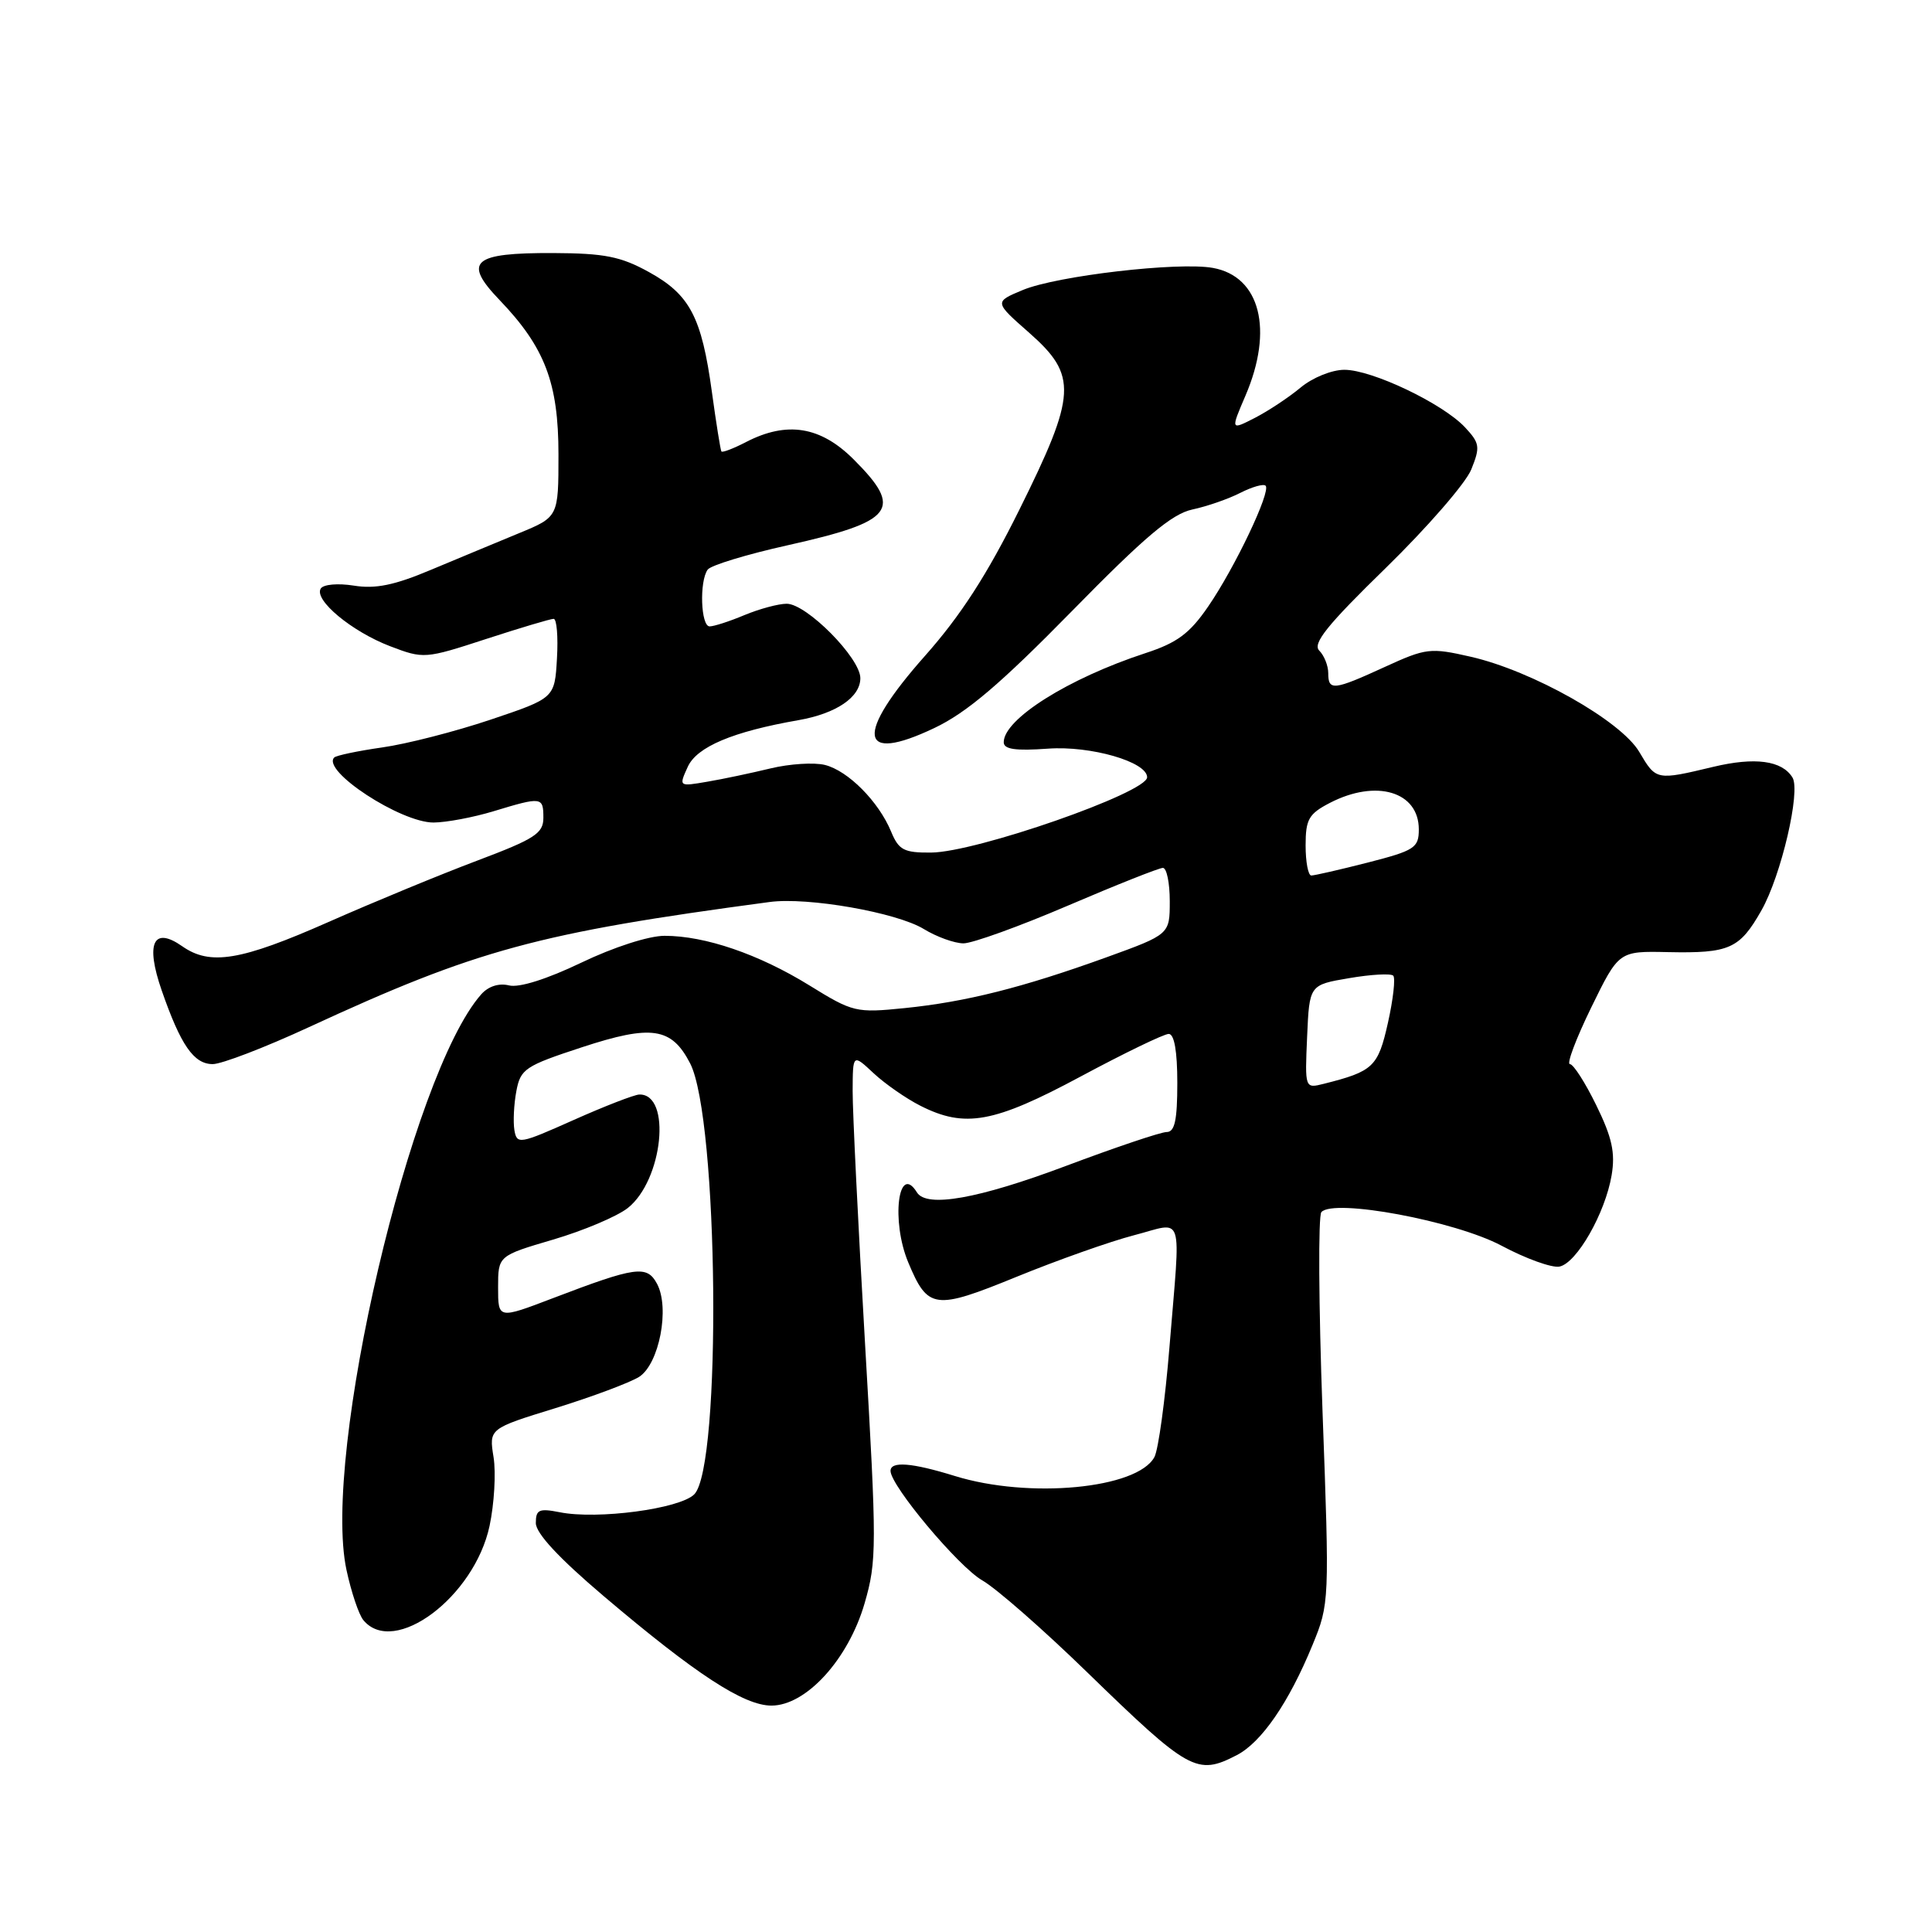 <?xml version="1.0" encoding="UTF-8" standalone="no"?>
<!DOCTYPE svg PUBLIC "-//W3C//DTD SVG 1.1//EN" "http://www.w3.org/Graphics/SVG/1.1/DTD/svg11.dtd" >
<svg xmlns="http://www.w3.org/2000/svg" xmlns:xlink="http://www.w3.org/1999/xlink" version="1.1" viewBox="0 0 256 256">
 <g >
 <path fill="currentColor"
d=" M 163.87 232.57 C 167.16 230.87 170.78 225.60 173.91 217.98 C 176.16 212.51 176.17 212.22 175.24 186.98 C 174.73 172.97 174.66 161.10 175.09 160.61 C 176.71 158.78 192.80 161.78 198.96 165.06 C 202.18 166.78 205.63 168.02 206.63 167.83 C 208.91 167.39 212.70 160.76 213.55 155.72 C 214.05 152.74 213.61 150.73 211.52 146.46 C 210.05 143.45 208.48 141.00 208.02 141.00 C 207.56 141.00 208.83 137.63 210.84 133.51 C 214.50 126.02 214.50 126.02 221.00 126.16 C 229.17 126.33 230.50 125.74 233.40 120.63 C 236.01 116.03 238.63 104.83 237.51 103.02 C 236.12 100.77 232.54 100.29 227.02 101.61 C 219.44 103.42 219.45 103.42 217.21 99.63 C 214.78 95.51 203.04 88.88 194.87 87.02 C 189.53 85.80 188.96 85.87 183.50 88.37 C 176.70 91.49 176.00 91.56 176.00 89.20 C 176.00 88.21 175.46 86.86 174.81 86.21 C 173.88 85.28 175.87 82.81 183.62 75.26 C 189.12 69.89 194.22 64.02 194.95 62.21 C 196.16 59.21 196.08 58.72 194.10 56.60 C 191.13 53.45 181.80 49.00 178.14 49.00 C 176.47 49.00 173.91 50.04 172.33 51.36 C 170.77 52.66 168.05 54.46 166.28 55.37 C 163.06 57.02 163.06 57.02 165.03 52.43 C 168.78 43.69 166.98 36.63 160.72 35.50 C 156.15 34.67 140.01 36.55 135.52 38.43 C 131.73 40.01 131.73 40.01 136.37 44.09 C 142.80 49.76 142.67 52.23 135.07 67.54 C 130.80 76.15 127.29 81.58 122.57 86.90 C 113.24 97.42 113.74 101.26 123.80 96.47 C 128.10 94.43 132.57 90.62 142.00 81.01 C 151.70 71.11 155.28 68.09 158.00 67.51 C 159.93 67.10 162.78 66.11 164.34 65.31 C 165.91 64.51 167.42 64.08 167.70 64.36 C 168.44 65.11 163.63 75.22 160.08 80.38 C 157.63 83.95 155.97 85.18 151.76 86.55 C 141.56 89.89 133.00 95.28 133.00 98.35 C 133.00 99.29 134.56 99.51 138.87 99.20 C 144.52 98.79 152.00 100.95 152.00 102.99 C 152.00 105.03 129.32 112.94 123.37 112.97 C 119.78 113.00 119.09 112.64 118.08 110.20 C 116.43 106.21 112.38 102.13 109.31 101.36 C 107.87 101.00 104.62 101.21 102.09 101.82 C 99.57 102.43 95.80 103.23 93.72 103.58 C 89.94 104.23 89.94 104.23 91.13 101.61 C 92.34 98.95 97.11 96.94 105.83 95.42 C 110.82 94.54 114.00 92.38 114.00 89.86 C 114.00 87.19 106.88 80.00 104.24 80.00 C 103.14 80.00 100.63 80.68 98.65 81.50 C 96.68 82.33 94.60 83.00 94.03 83.00 C 92.86 83.00 92.65 77.03 93.77 75.48 C 94.17 74.91 98.94 73.46 104.37 72.25 C 118.52 69.09 119.74 67.50 113.12 60.88 C 108.73 56.49 104.28 55.77 98.86 58.57 C 97.18 59.44 95.71 60.00 95.59 59.82 C 95.47 59.65 94.90 56.10 94.33 51.94 C 92.97 42.00 91.41 39.04 85.99 36.05 C 82.26 33.99 80.12 33.56 73.31 33.53 C 62.61 33.49 61.29 34.64 66.19 39.75 C 72.20 46.02 74.00 50.73 74.00 60.21 C 74.00 68.50 74.00 68.50 68.75 70.66 C 65.86 71.85 60.62 74.04 57.09 75.51 C 52.28 77.54 49.75 78.06 46.90 77.60 C 44.77 77.26 42.85 77.43 42.50 77.99 C 41.57 79.50 46.62 83.69 51.70 85.63 C 56.13 87.32 56.32 87.31 64.41 84.67 C 68.92 83.20 72.95 82.00 73.36 82.00 C 73.77 82.00 73.97 84.36 73.80 87.25 C 73.50 92.50 73.50 92.50 65.00 95.36 C 60.33 96.93 53.86 98.59 50.64 99.04 C 47.42 99.50 44.57 100.10 44.29 100.37 C 42.56 102.11 53.09 109.00 57.45 108.99 C 59.13 108.98 62.71 108.31 65.41 107.49 C 71.80 105.55 72.00 105.58 72.00 108.37 C 72.00 110.43 70.86 111.16 63.25 114.03 C 58.44 115.84 49.57 119.50 43.55 122.16 C 31.90 127.31 27.84 127.98 24.14 125.38 C 20.31 122.70 19.25 124.98 21.43 131.25 C 23.95 138.50 25.68 141.00 28.19 141.00 C 29.37 141.00 35.10 138.80 40.92 136.11 C 63.19 125.82 71.23 123.63 101.98 119.52 C 107.04 118.84 118.78 120.90 122.39 123.09 C 124.10 124.14 126.47 124.99 127.66 125.00 C 128.85 125.00 135.08 122.75 141.50 120.00 C 147.92 117.25 153.59 115.00 154.09 115.00 C 154.59 115.00 155.00 116.98 155.00 119.41 C 155.00 123.81 155.00 123.81 146.58 126.86 C 135.51 130.86 127.97 132.76 119.86 133.58 C 113.43 134.23 113.02 134.14 107.25 130.57 C 100.54 126.43 93.44 124.00 88.06 124.00 C 85.97 124.00 81.31 125.50 77.02 127.56 C 72.45 129.75 68.77 130.91 67.44 130.57 C 66.10 130.24 64.70 130.69 63.75 131.77 C 54.45 142.33 42.64 192.79 45.91 208.02 C 46.54 210.96 47.55 213.96 48.15 214.68 C 52.21 219.57 62.86 211.61 64.87 202.19 C 65.49 199.27 65.73 195.17 65.40 193.09 C 64.79 189.30 64.79 189.30 73.65 186.57 C 78.52 185.06 83.48 183.20 84.69 182.44 C 87.35 180.73 88.78 173.32 87.06 170.11 C 85.72 167.61 84.28 167.81 73.25 172.02 C 66.00 174.79 66.00 174.79 66.00 170.59 C 66.00 166.40 66.00 166.40 73.30 164.25 C 77.31 163.07 81.75 161.19 83.17 160.08 C 87.85 156.40 89.02 144.92 84.71 145.03 C 84.05 145.05 80.12 146.57 76.00 148.41 C 68.83 151.61 68.49 151.67 68.16 149.75 C 67.98 148.64 68.09 146.32 68.42 144.58 C 68.97 141.64 69.57 141.24 77.10 138.77 C 86.33 135.74 88.98 136.13 91.44 140.89 C 95.21 148.17 95.65 194.35 91.99 198.01 C 90.07 199.93 79.16 201.38 74.17 200.38 C 71.43 199.84 71.00 200.03 71.00 201.81 C 71.00 203.17 74.06 206.46 80.00 211.50 C 92.19 221.84 98.56 226.00 102.22 226.00 C 106.82 226.00 112.40 219.88 114.56 212.46 C 116.19 206.84 116.19 204.93 114.62 178.00 C 113.71 162.33 112.97 147.28 112.98 144.56 C 113.00 139.63 113.00 139.63 115.75 142.20 C 117.26 143.61 120.06 145.56 121.96 146.52 C 127.87 149.51 131.70 148.81 143.20 142.64 C 148.98 139.54 154.23 137.00 154.86 137.00 C 155.60 137.00 156.00 139.29 156.00 143.50 C 156.00 148.43 155.66 150.00 154.59 150.00 C 153.81 150.00 147.80 152.03 141.22 154.50 C 129.64 158.85 122.78 160.07 121.50 158.00 C 119.02 153.99 118.05 161.79 120.35 167.28 C 122.95 173.51 123.84 173.62 134.71 169.18 C 140.10 166.98 147.09 164.50 150.25 163.68 C 157.01 161.93 156.45 160.18 154.96 178.49 C 154.39 185.52 153.49 192.08 152.97 193.06 C 150.72 197.27 136.35 198.63 126.50 195.57 C 120.82 193.81 118.00 193.59 118.00 194.90 C 118.00 196.86 127.01 207.61 130.16 209.41 C 132.00 210.46 138.22 215.91 144.00 221.53 C 157.59 234.73 158.60 235.29 163.87 232.57 Z  M 173.20 137.37 C 173.50 130.50 173.50 130.50 178.77 129.61 C 181.67 129.11 184.30 128.97 184.61 129.28 C 184.92 129.59 184.61 132.40 183.91 135.52 C 182.60 141.37 181.97 141.96 175.41 143.61 C 172.90 144.24 172.90 144.24 173.20 137.37 Z  M 173.00 112.03 C 173.00 108.56 173.41 107.84 176.23 106.38 C 182.37 103.21 188.00 104.89 188.00 109.90 C 188.00 112.34 187.45 112.70 181.25 114.29 C 177.54 115.24 174.16 116.01 173.75 116.01 C 173.34 116.00 173.00 114.21 173.00 112.03 Z "/>
</g>
</svg>